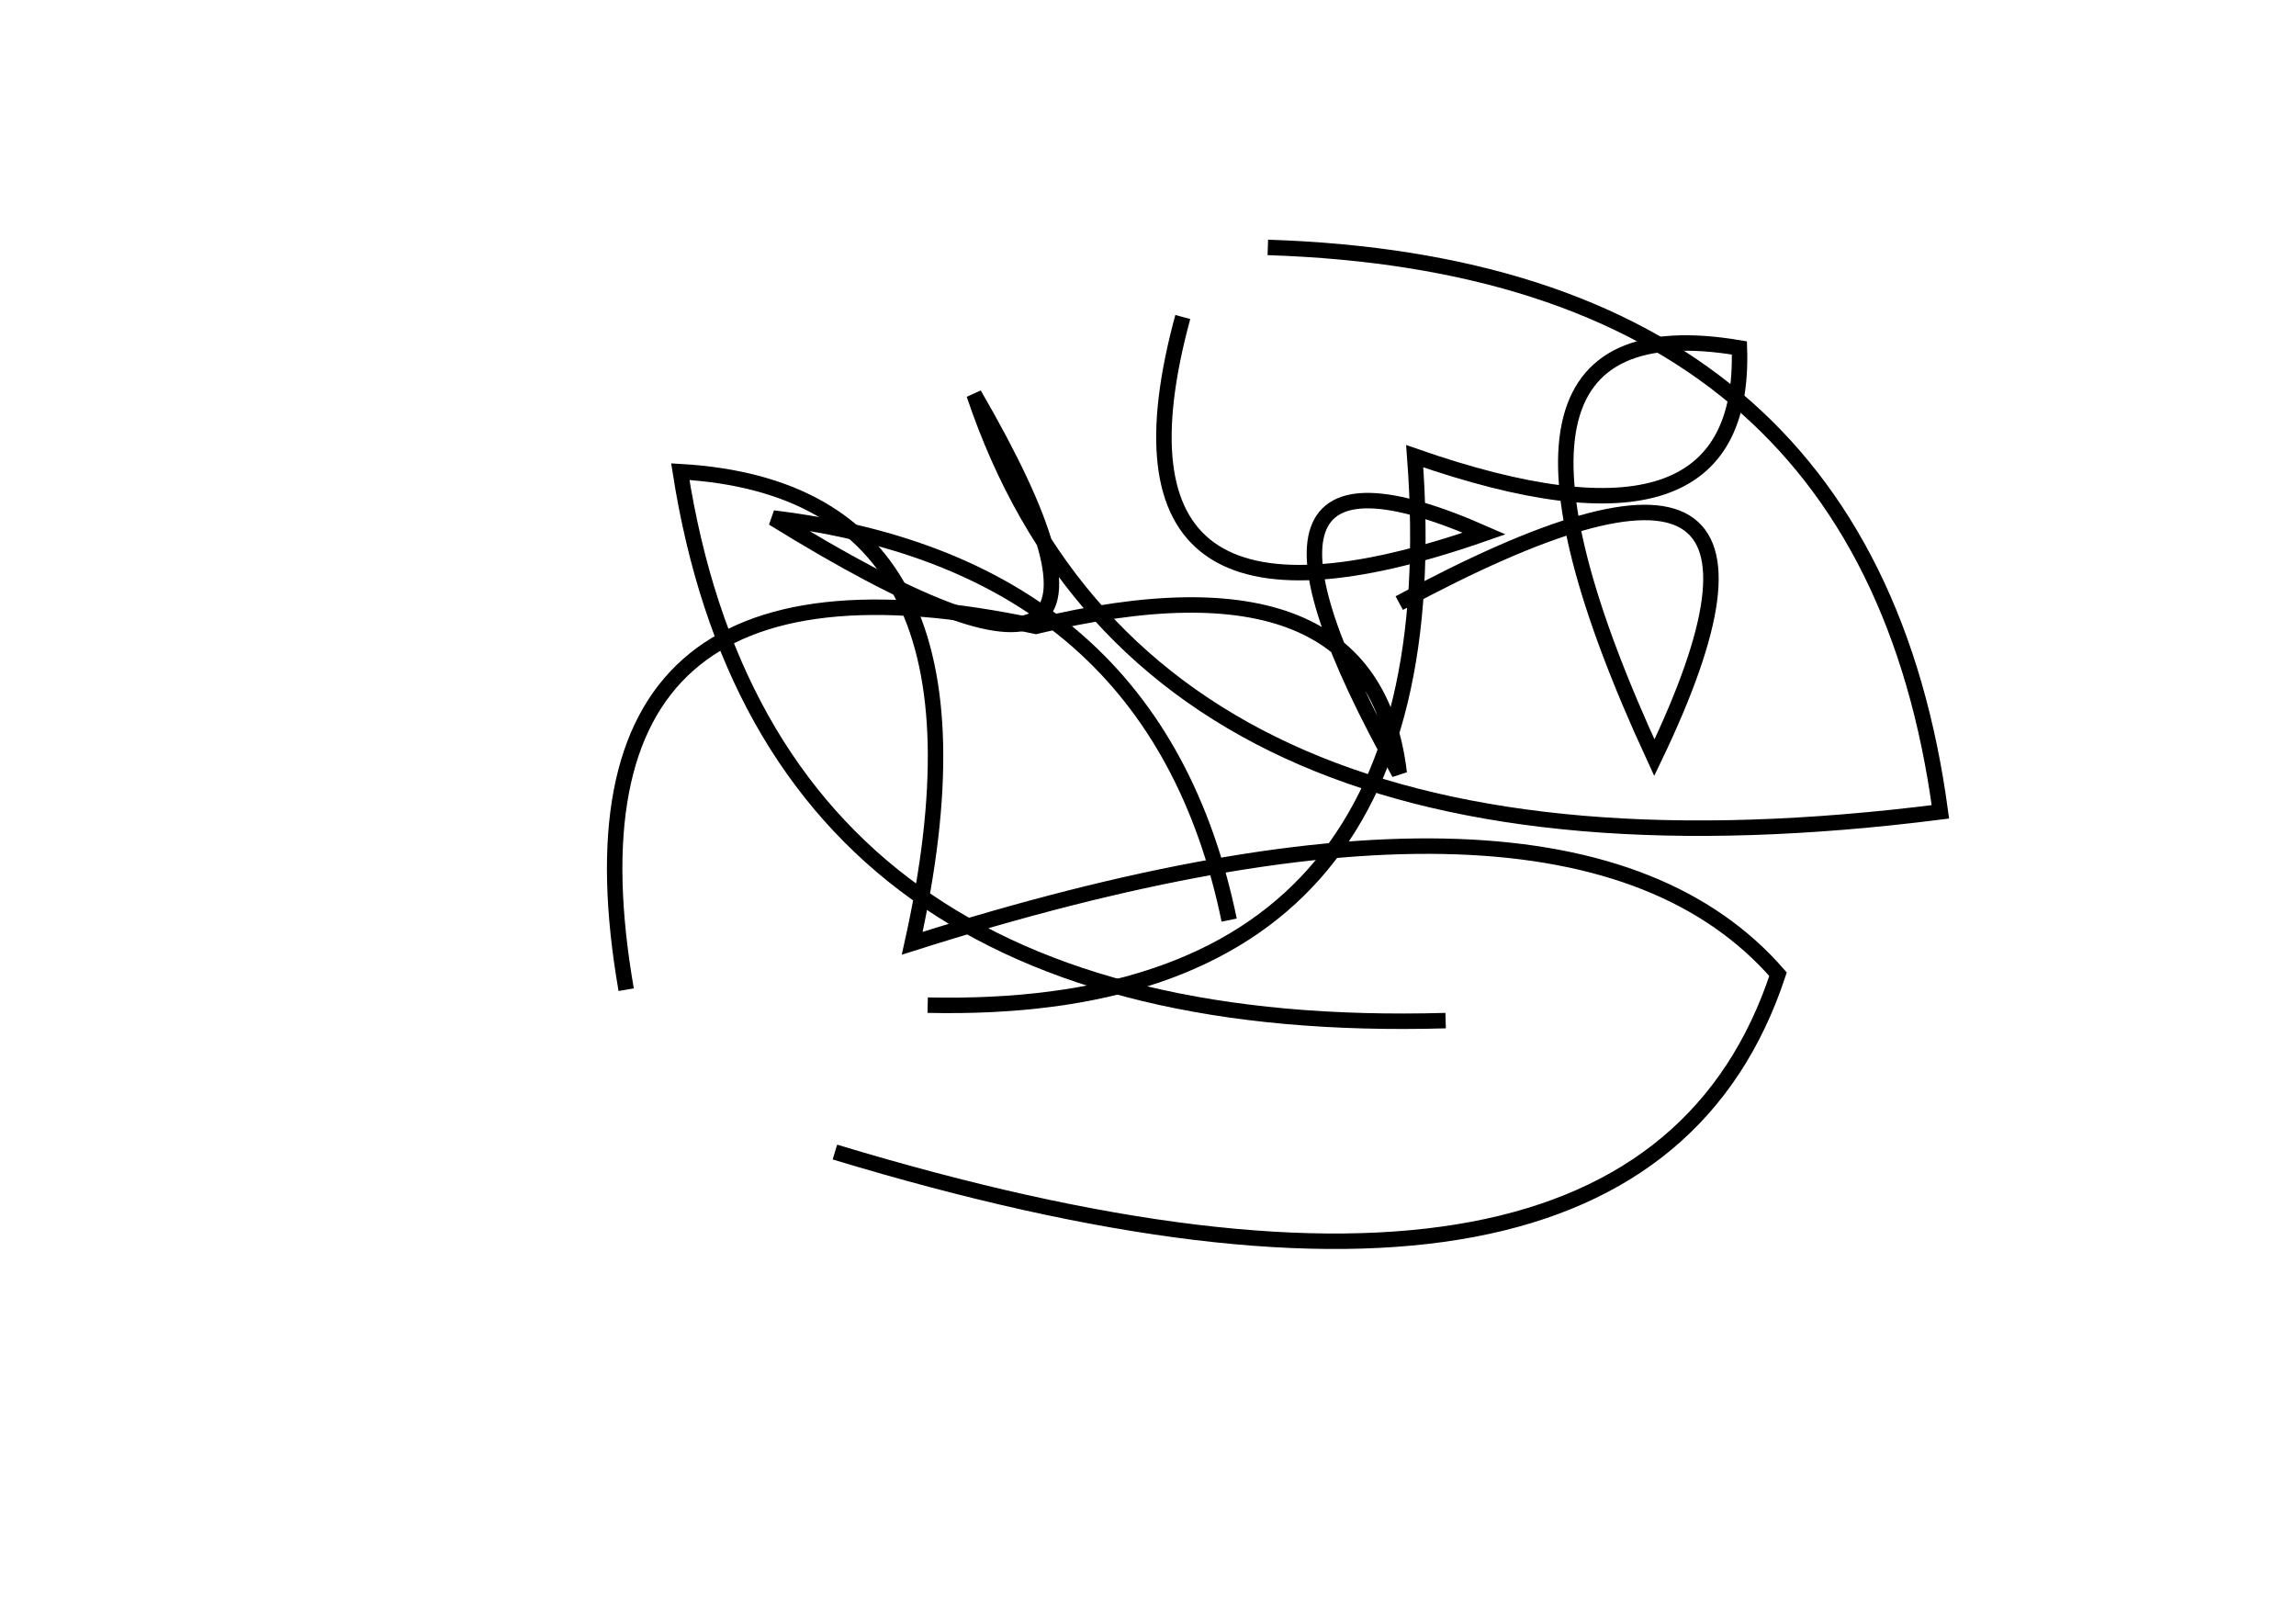 <?xml version="1.0" encoding="utf-8" ?>
<svg baseProfile="full" height="210mm" version="1.1" viewBox="0 0 297 210" width="297mm" xmlns="http://www.w3.org/2000/svg" xmlns:ev="http://www.w3.org/2001/xml-events" xmlns:xlink="http://www.w3.org/1999/xlink"><defs /><g transform="translate(43,30)"><path d="M 77,100 Q 145.5,101.5 140,29 Q 183.0,44.0 182,15 Q 143.5,8.5 171,68 Q 195.5,17.0 138,48" fill="none" stroke="black" stroke-width="2" /><path d="M 116,89 Q 106.5,43.0 57,37 Q 112.0,71.0 83,21 Q 105.5,88.0 208,75 Q 198.5,4.5 121,2" fill="none" stroke="black" stroke-width="2" /><path d="M 110,11 Q 97.5,57.0 149,39 Q 111.5,22.5 138,70 Q 134.5,40.5 91,51 Q 27.5,37.5 38,98" fill="none" stroke="black" stroke-width="2" /><path d="M 65,119 Q 169.0,150.5 187,96 Q 160.0,65.0 75,92 Q 88.0,33.5 45,31 Q 56.5,104.5 144,102" fill="none" stroke="black" stroke-width="2" /></g></svg>